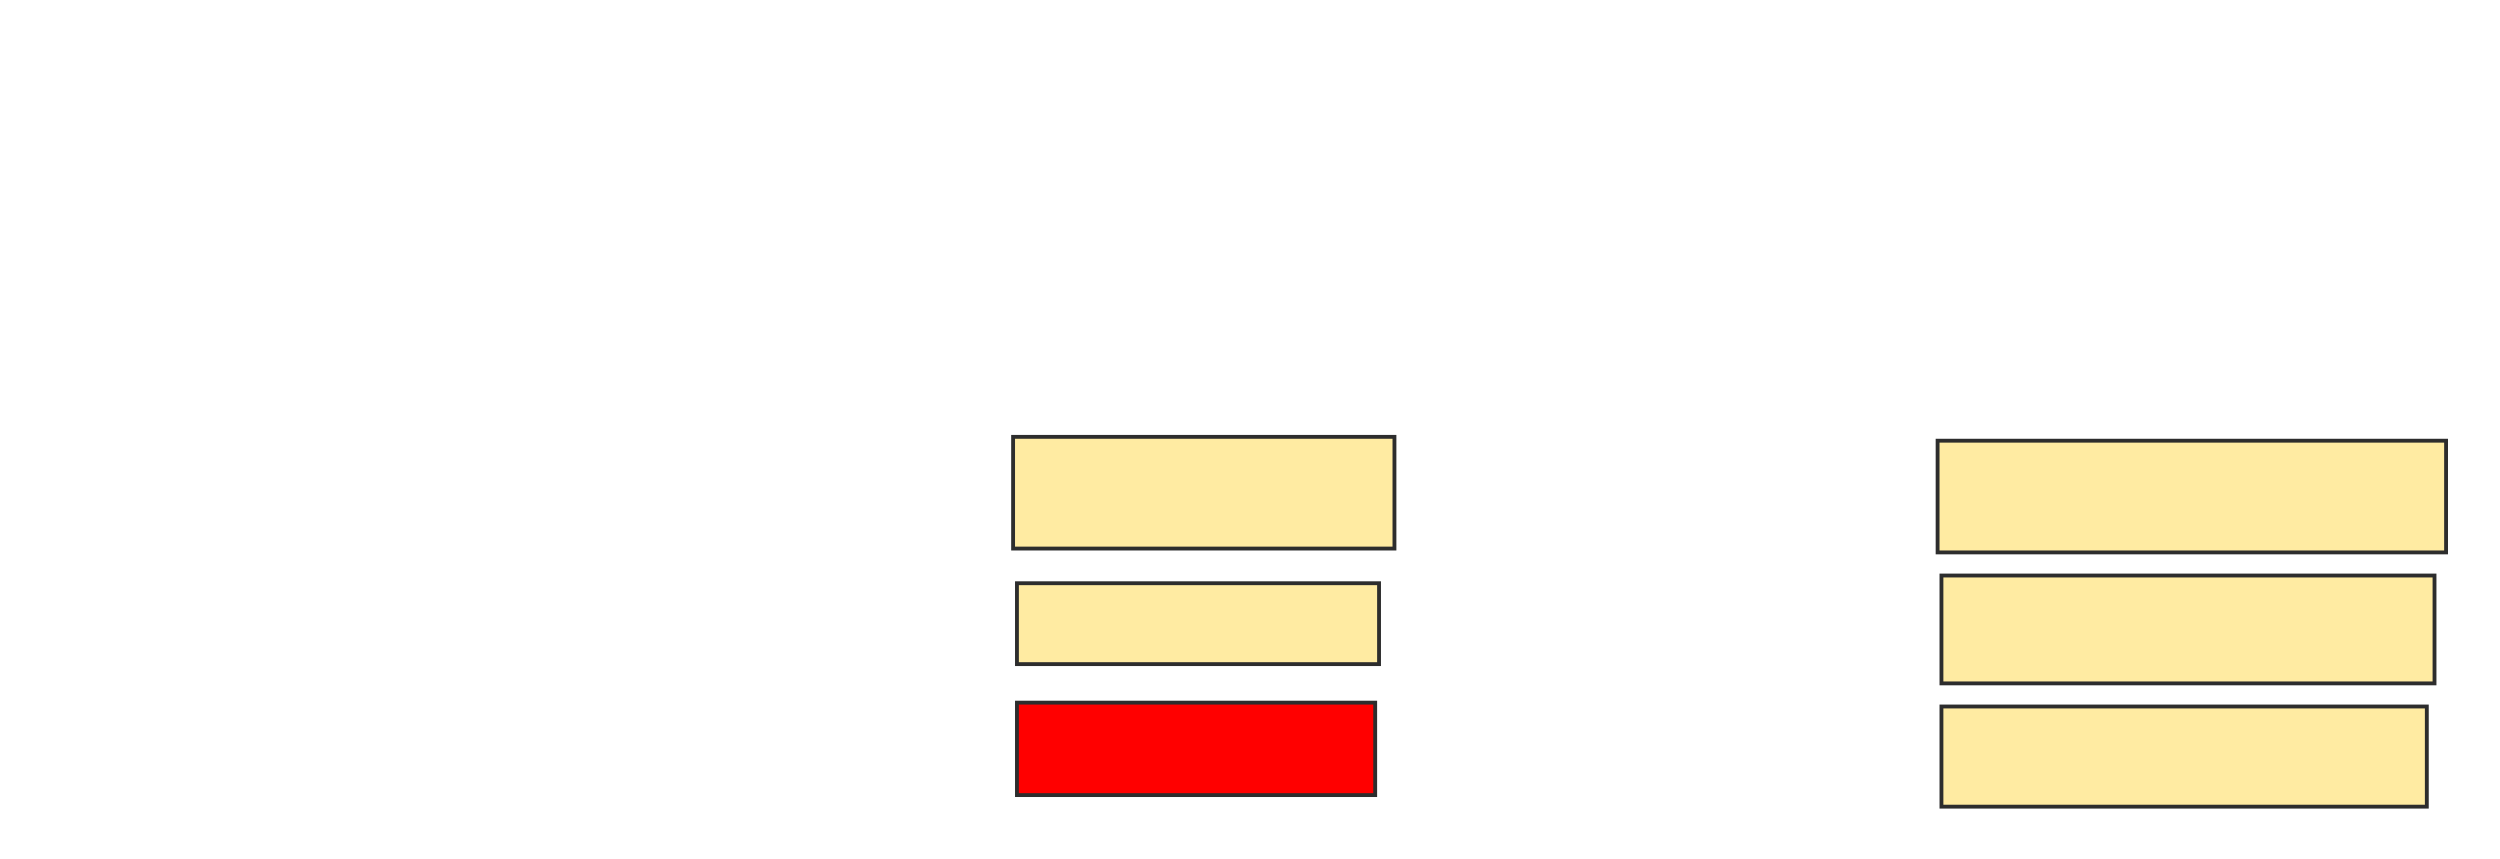 <svg height="223" width="649" xmlns="http://www.w3.org/2000/svg">
 <!-- Created with Image Occlusion Enhanced -->
 <g>
  <title>Labels</title>
 </g>
 <g>
  <title>Masks</title>
  <rect fill="#FFEBA2" height="29" id="16a77729e15c4f789b6b878b68899bd5-ao-1" stroke="#2D2D2D" width="99" x="263" y="113.406"/>
  <rect fill="#FFEBA2" height="21" id="16a77729e15c4f789b6b878b68899bd5-ao-2" stroke="#2D2D2D" width="94" x="264" y="151.406"/>
  <rect class="qshape" fill="#ff0000" height="24" id="16a77729e15c4f789b6b878b68899bd5-ao-3" stroke="#2D2D2D" width="93" x="264" y="182.406"/>
  <rect fill="#FFEBA2" height="29" id="16a77729e15c4f789b6b878b68899bd5-ao-4" stroke="#2D2D2D" width="132" x="503" y="114.406"/>
  <rect fill="#FFEBA2" height="28" id="16a77729e15c4f789b6b878b68899bd5-ao-5" stroke="#2D2D2D" width="128" x="504" y="149.406"/>
  <rect fill="#FFEBA2" height="26" id="16a77729e15c4f789b6b878b68899bd5-ao-6" stroke="#2D2D2D" width="126" x="504" y="183.406"/>
 </g>
</svg>
